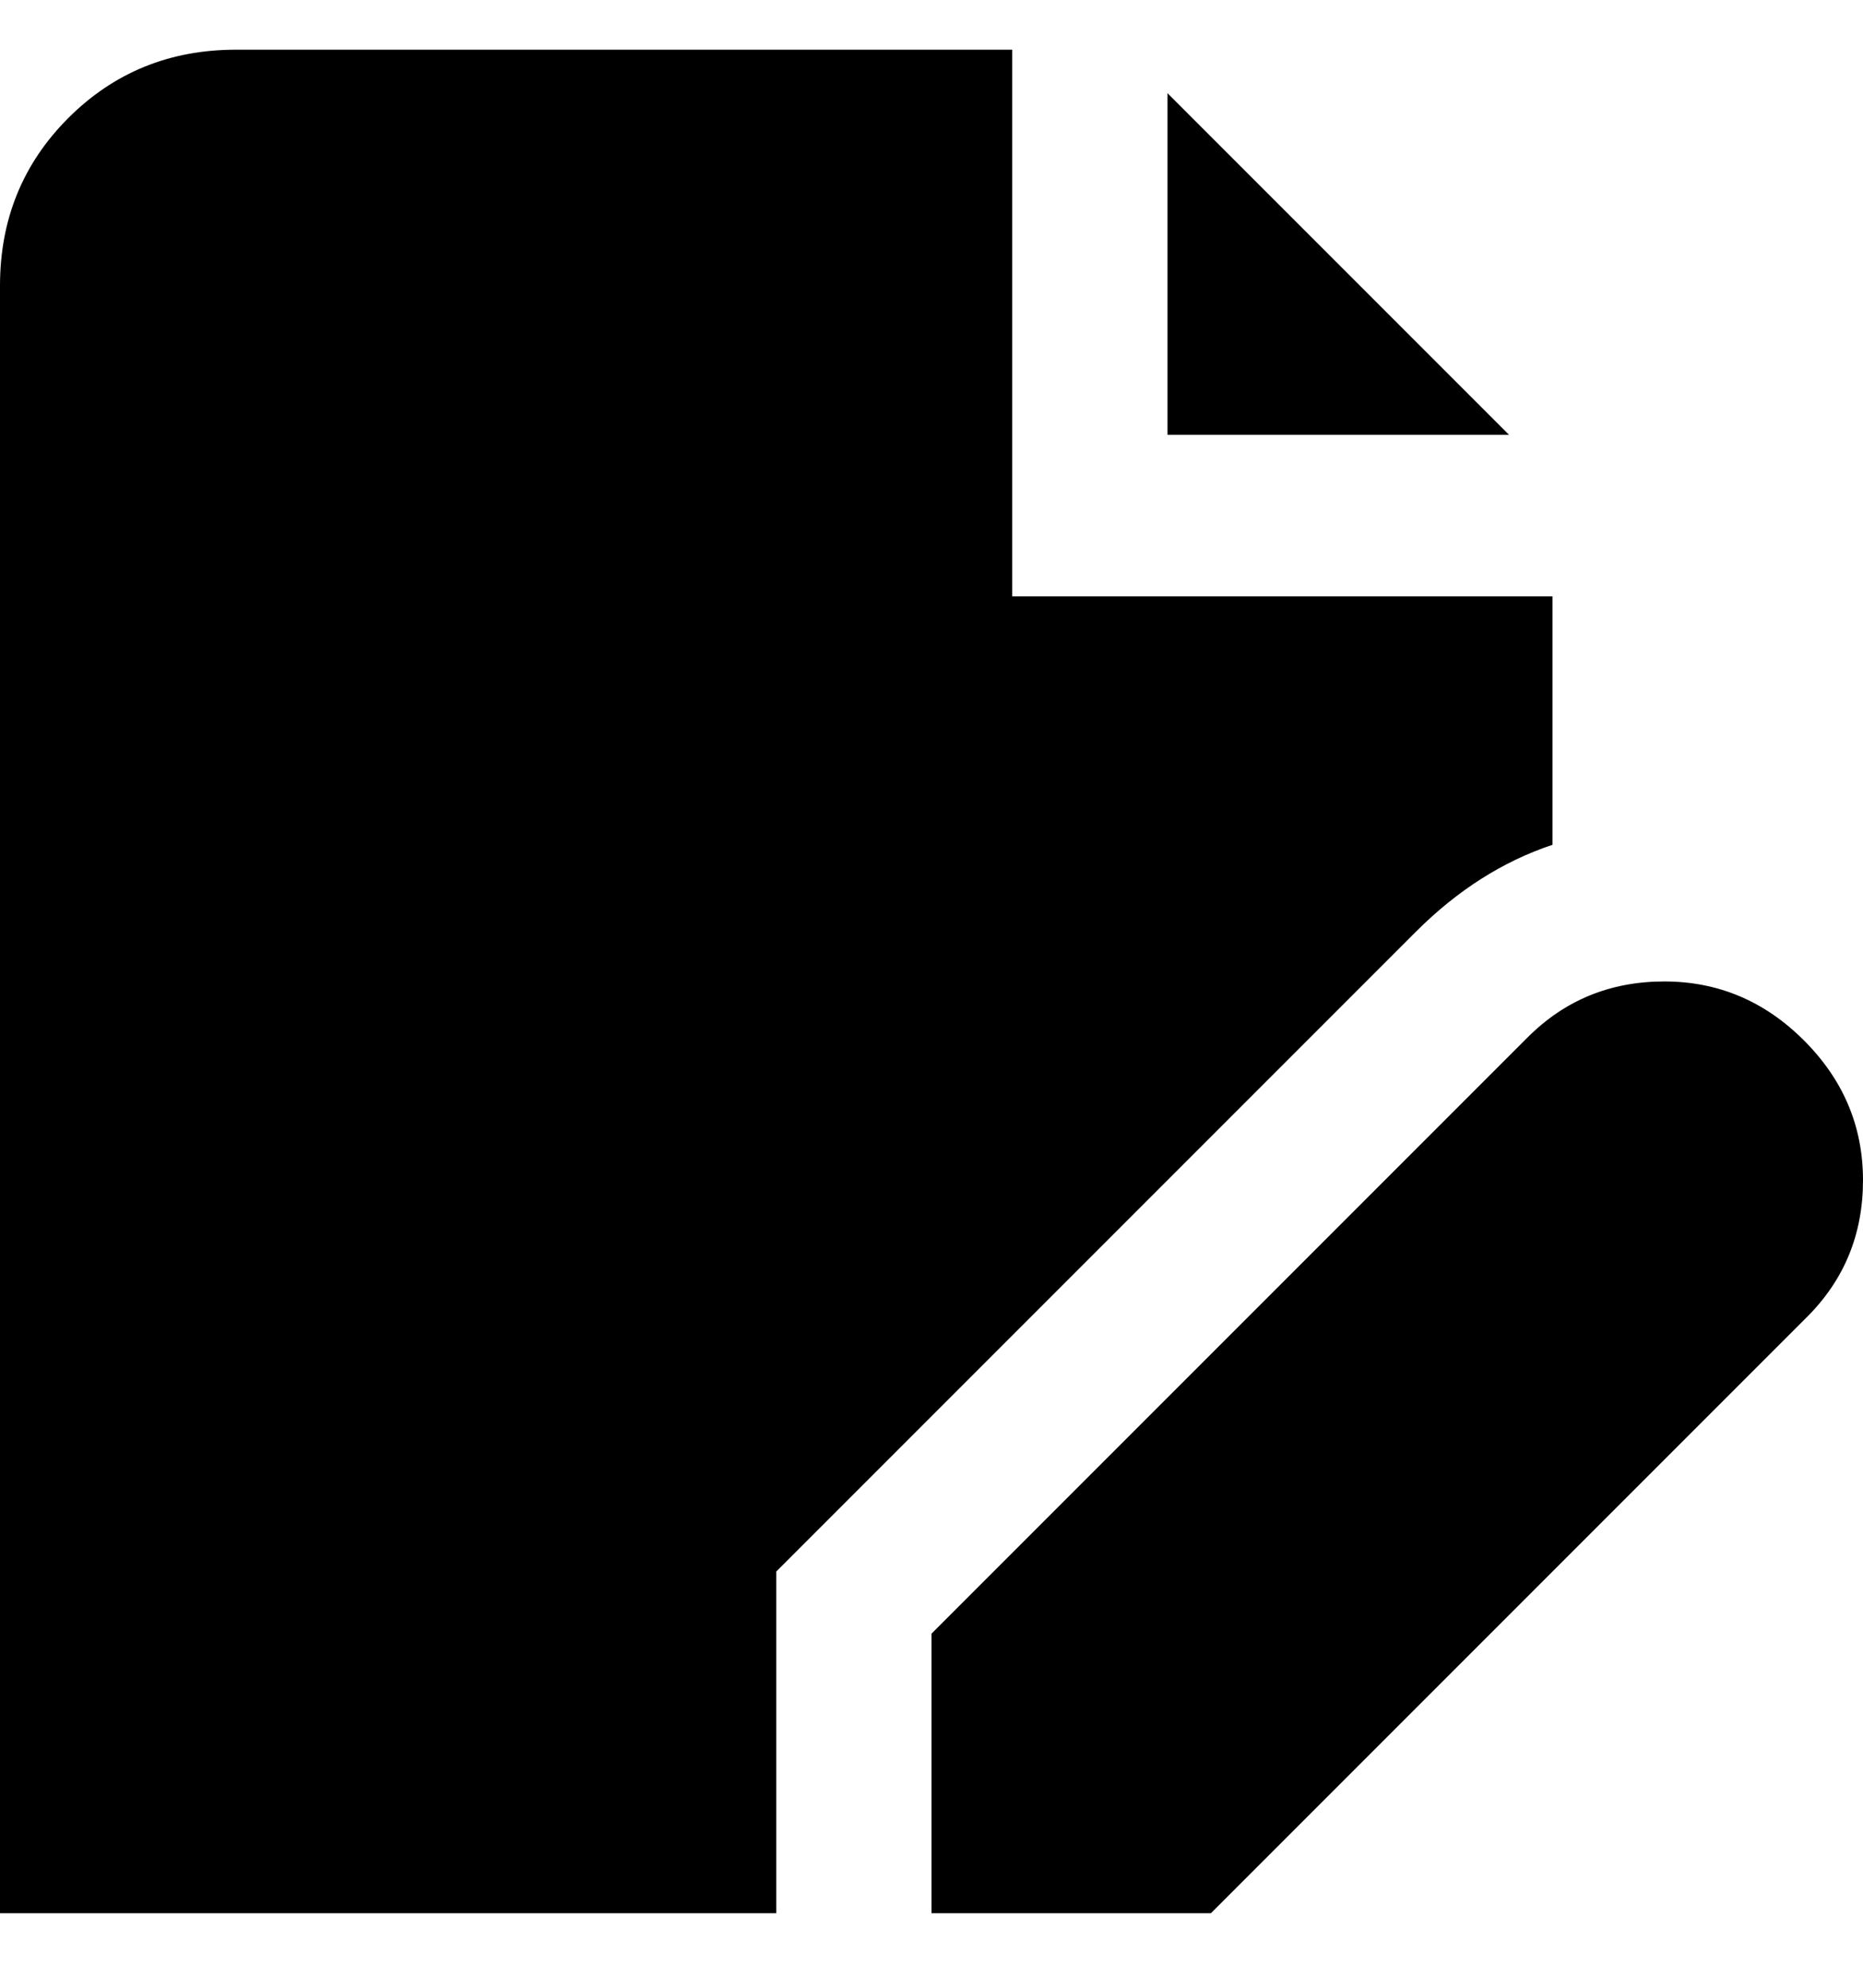 <svg viewBox="0 0 300 320" xmlns="http://www.w3.org/2000/svg"><path d="M243 70h-55V15l55 55zm57 120q0 13-9 22l-96 96h-45v-45l96-96q9-9 22-9t22.5 9.5Q300 177 300 190zm-175 63l103-103q10-10 22-14V96h-87V8H38Q22 8 11 19T0 46v262h125v-55z"/></svg>